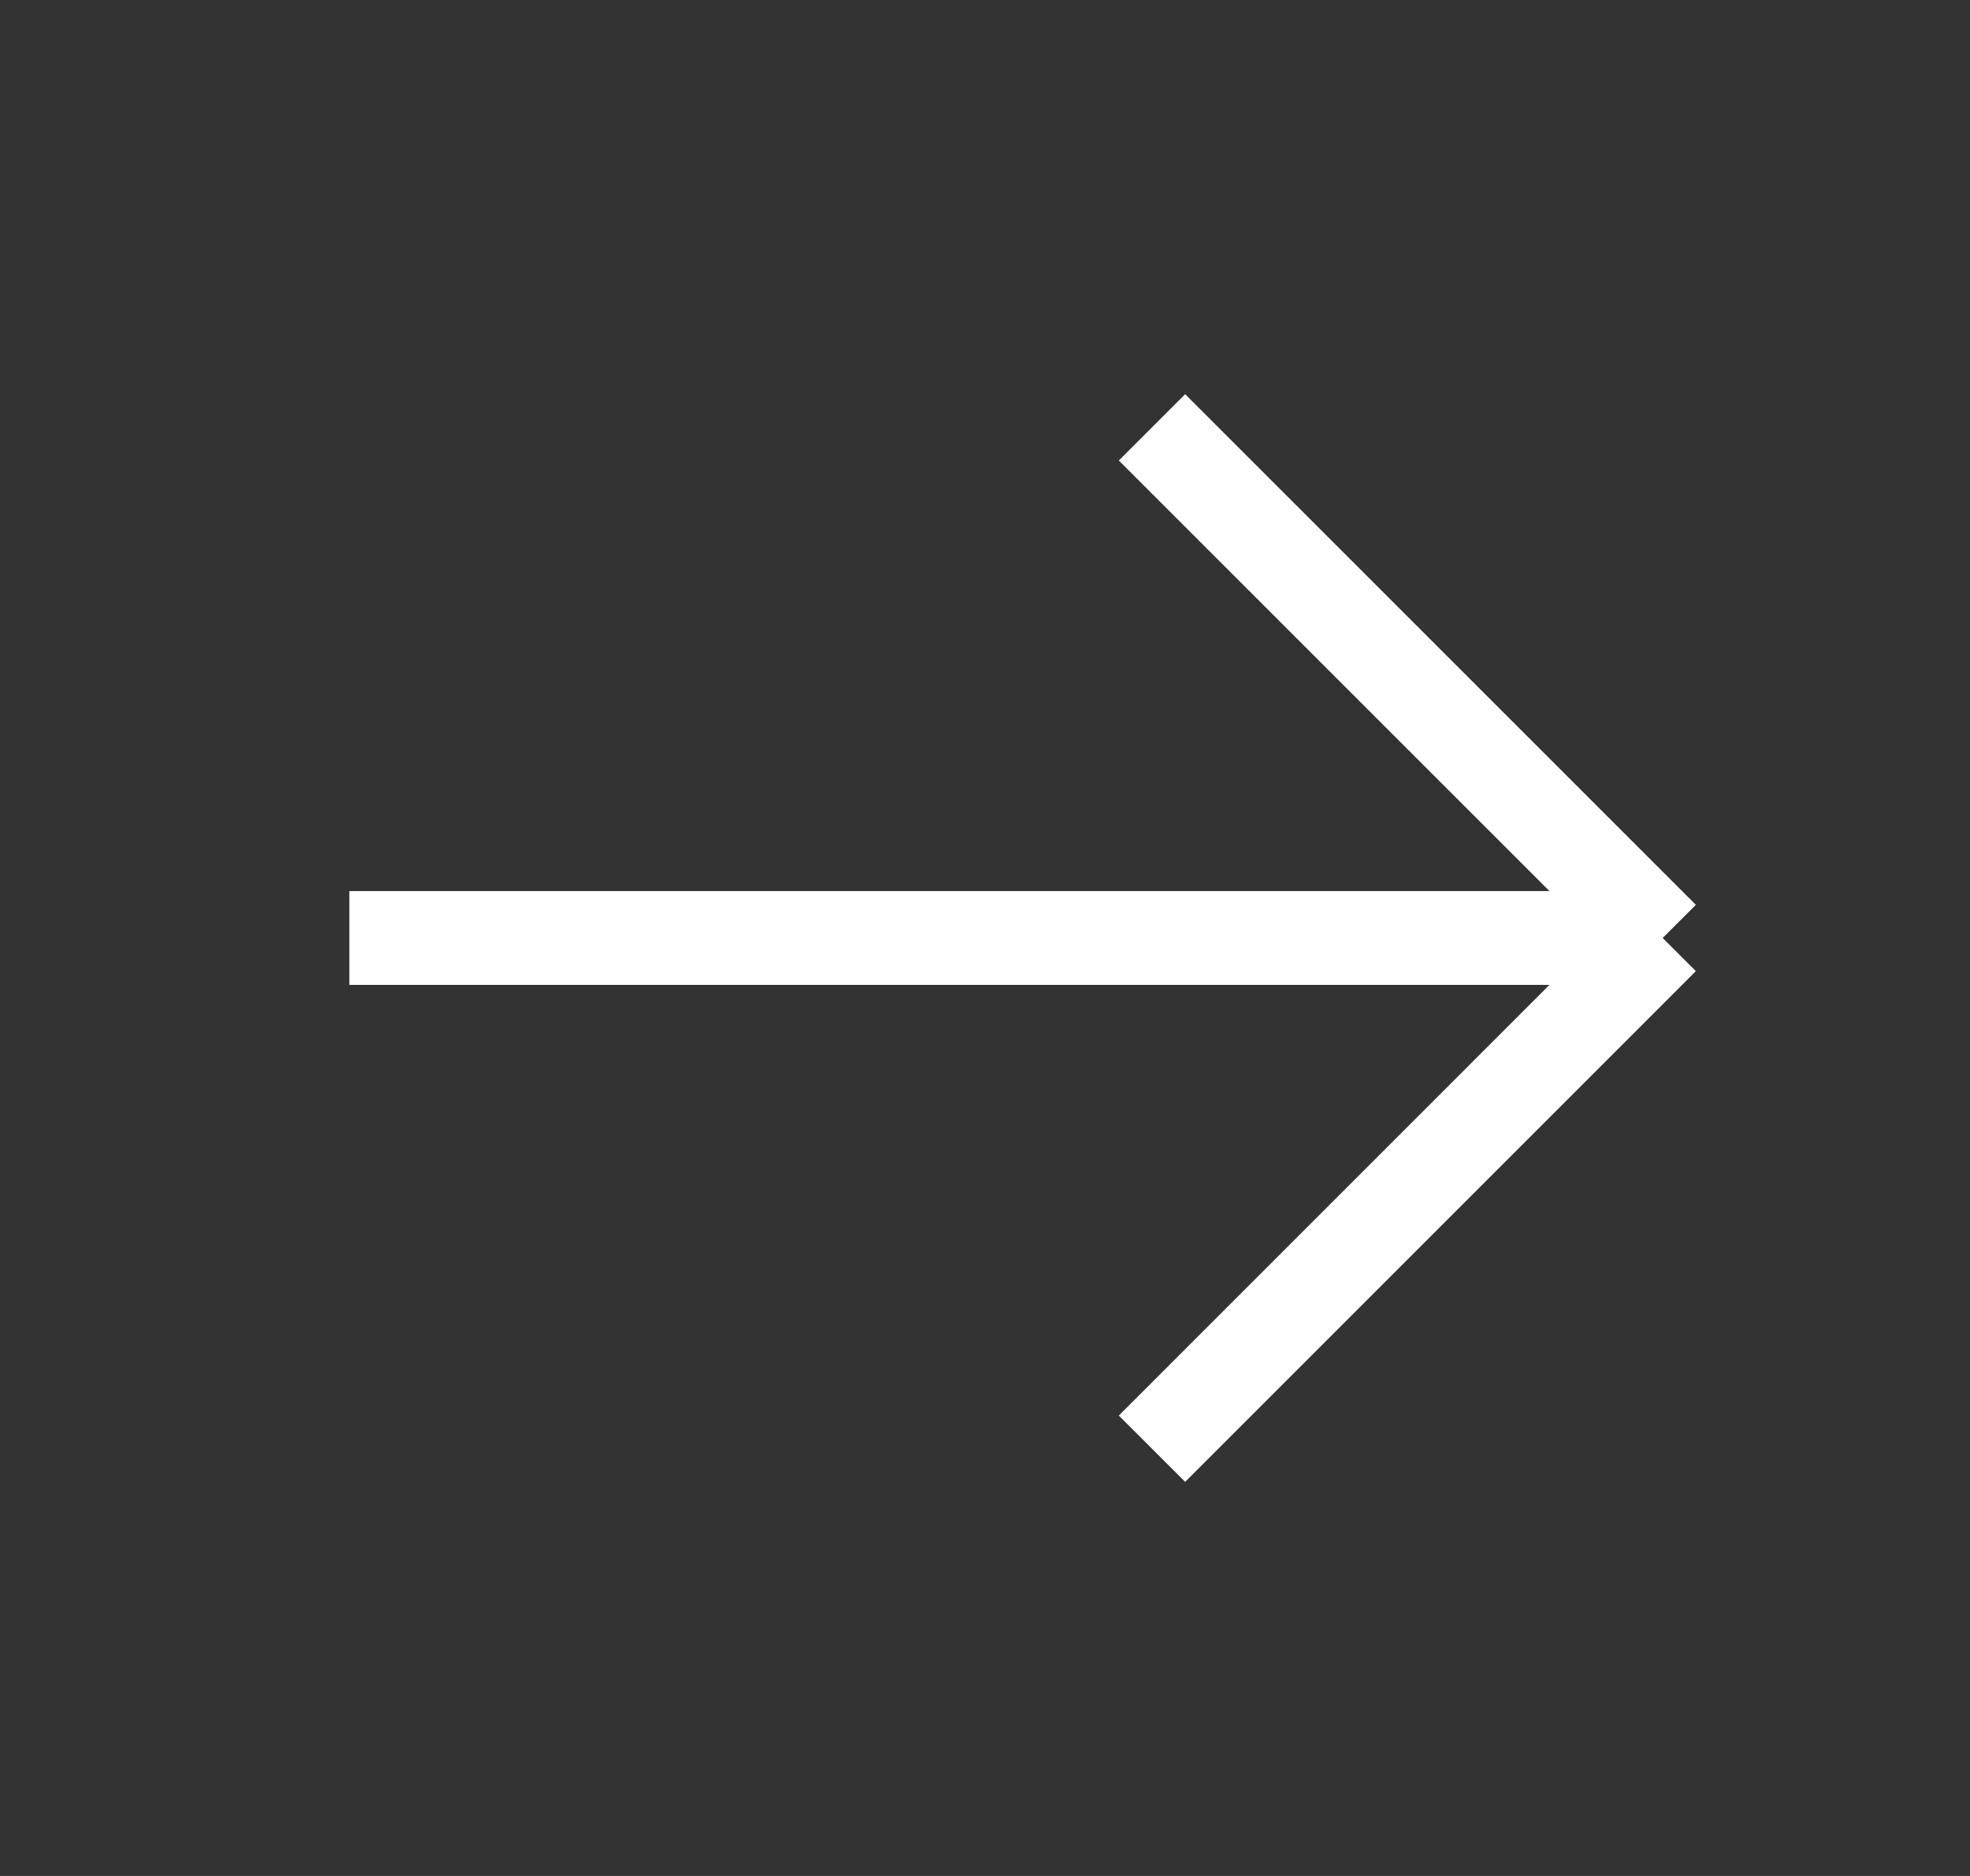 <svg width="21" height="20" viewBox="0 0 21 20" fill="none" xmlns="http://www.w3.org/2000/svg">
<rect x="0" y="0" width="21" height="20" fill="#333333" stroke="none"/>
<path d="M12.28 4.556L17.724 10M17.724 10L12.28 15.445M17.724 10L3.724 10" stroke="white" strokeWidth="1.67" strokeLinecap="round" strokeLinejoin="round"/>
</svg>
